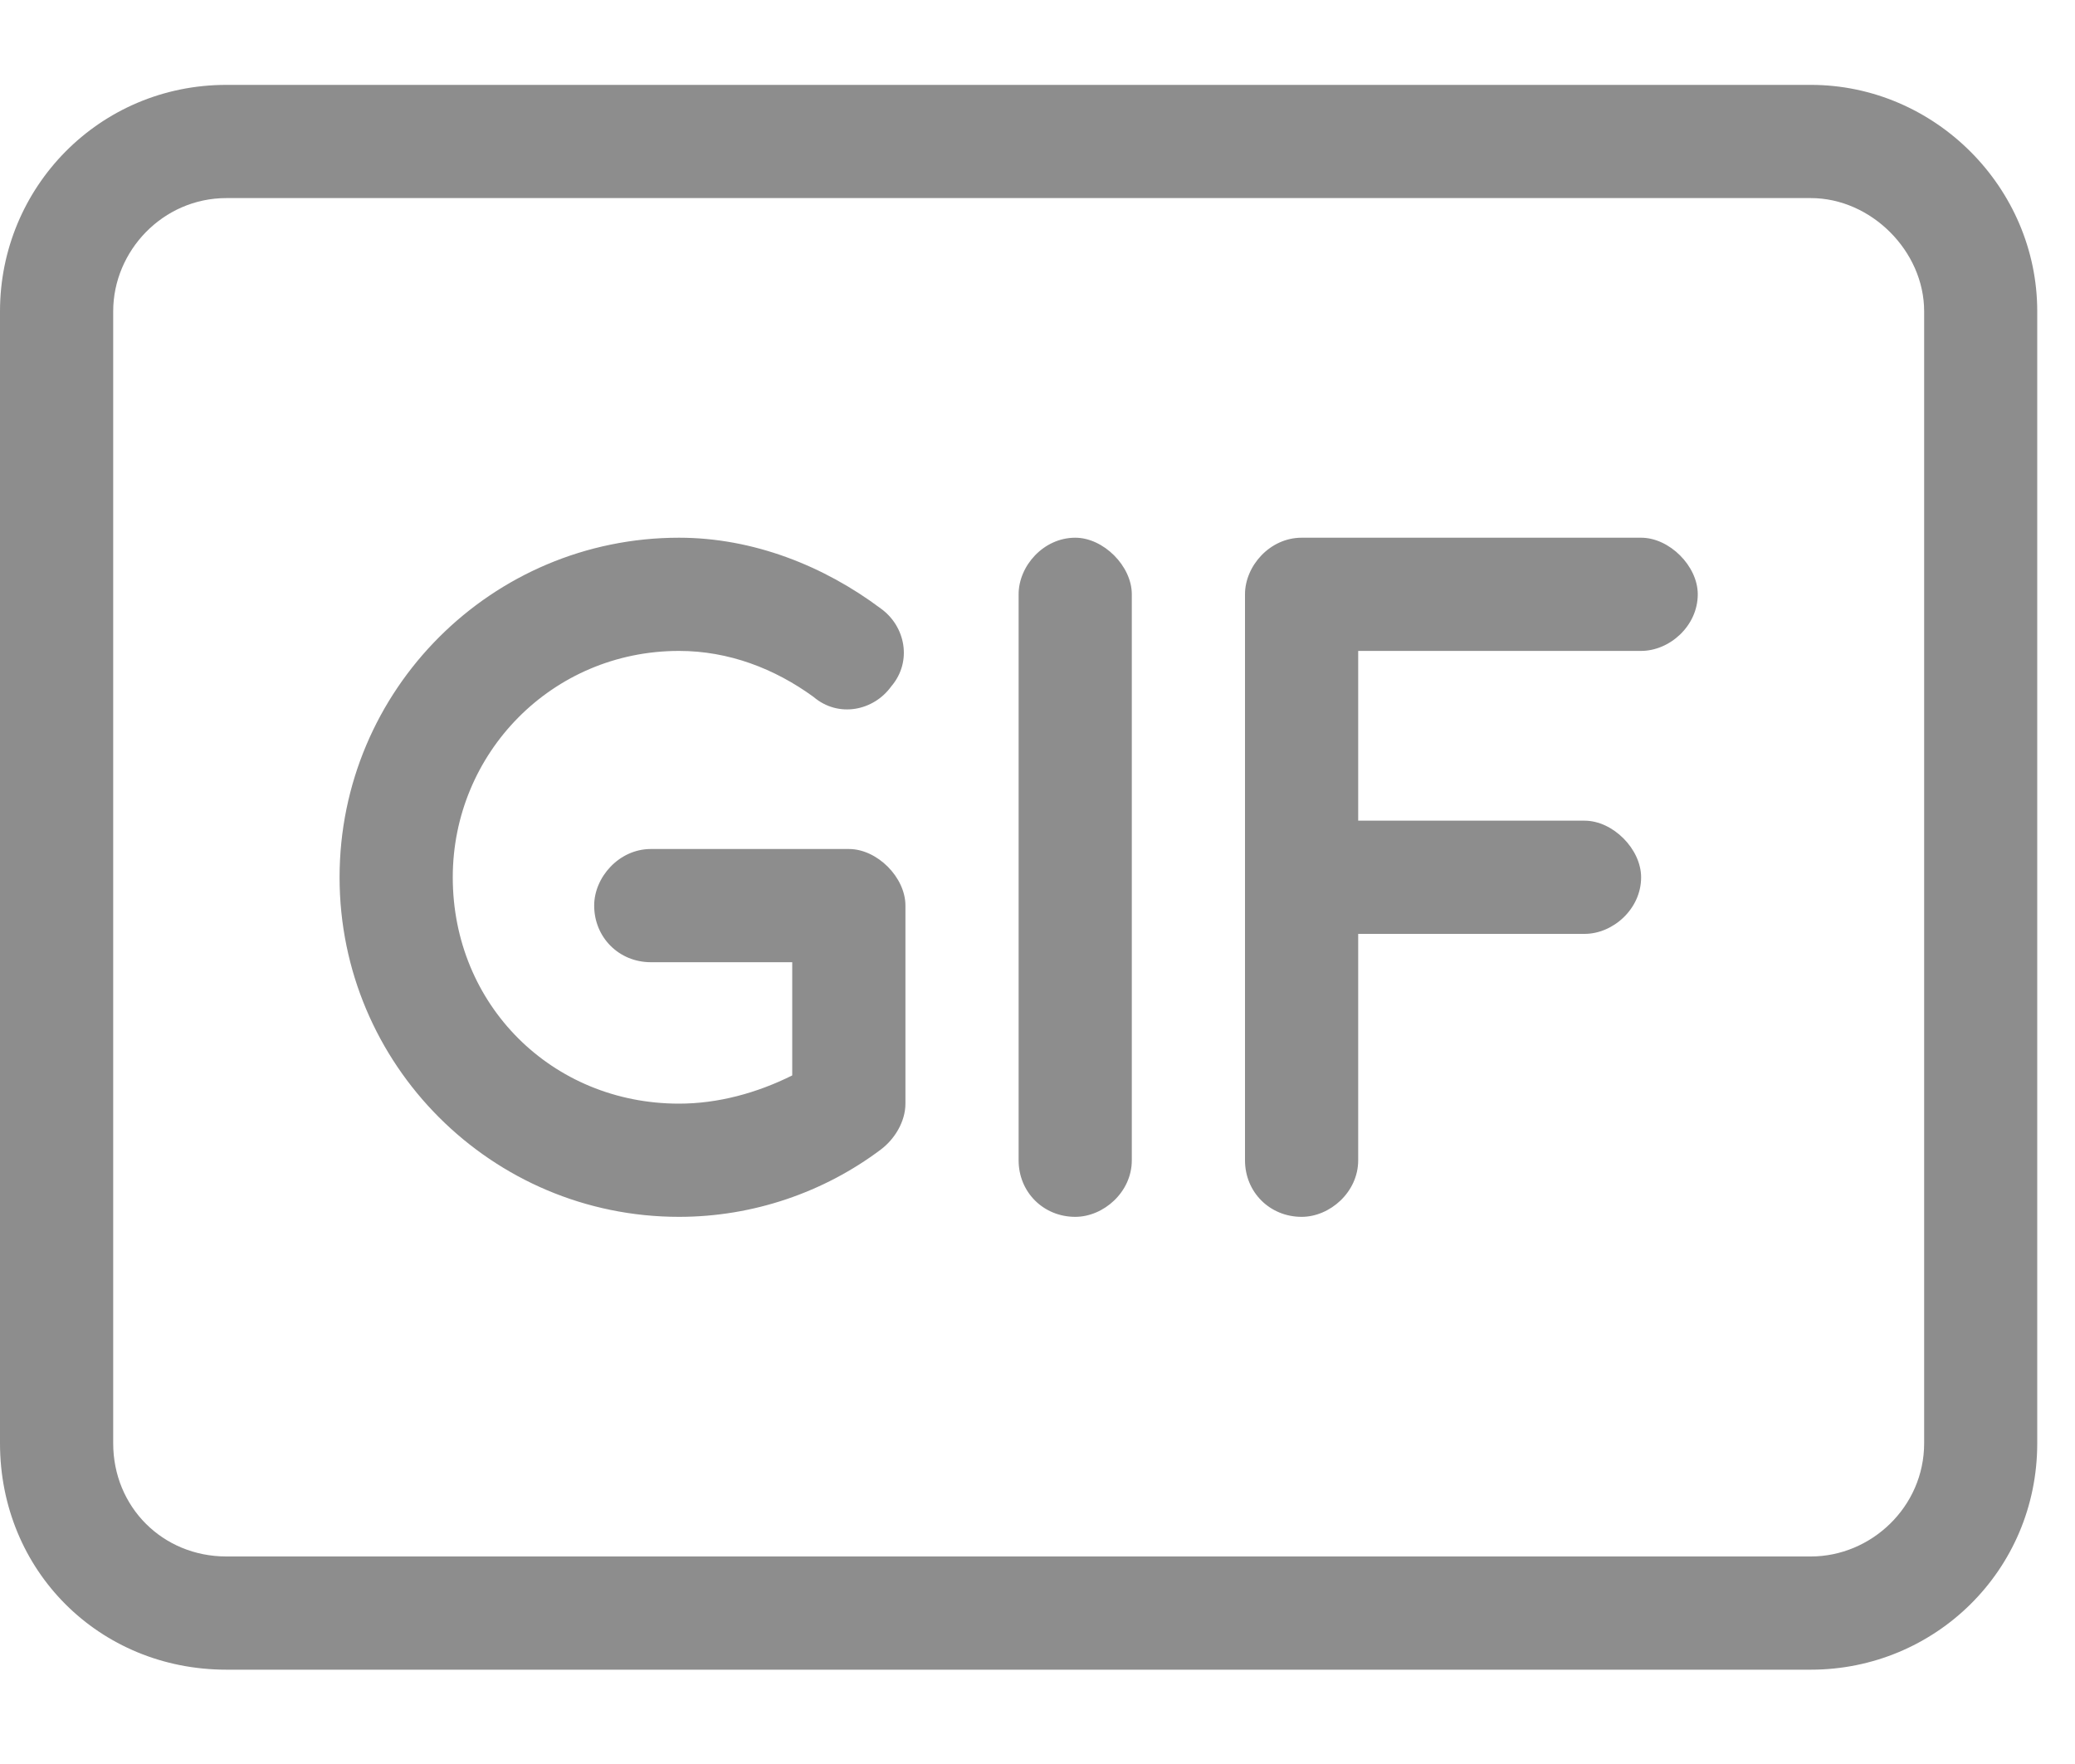 <svg width="20" height="17" viewBox="0 0 20 17" fill="none" xmlns="http://www.w3.org/2000/svg">
<path d="M17.454 1.909H2.182C1.568 1.909 1.091 2.42 1.091 3V13.909C1.091 14.523 1.568 15 2.182 15H17.454C18.034 15 18.546 14.523 18.546 13.909V3C18.546 2.42 18.034 1.909 17.454 1.909ZM2.182 0.818H17.454C18.648 0.818 19.636 1.807 19.636 3V13.909C19.636 15.136 18.648 16.091 17.454 16.091H2.182C0.955 16.091 0 15.136 0 13.909V3C0 1.807 0.955 0.818 2.182 0.818ZM10.364 5.182C10.636 5.182 10.909 5.455 10.909 5.727V11.182C10.909 11.489 10.636 11.727 10.364 11.727C10.057 11.727 9.818 11.489 9.818 11.182V5.727C9.818 5.455 10.057 5.182 10.364 5.182ZM12 5.727C12 5.455 12.239 5.182 12.546 5.182H15.818C16.091 5.182 16.364 5.455 16.364 5.727C16.364 6.034 16.091 6.273 15.818 6.273H13.091V7.909H15.273C15.546 7.909 15.818 8.182 15.818 8.455C15.818 8.761 15.546 9 15.273 9H13.091V11.182C13.091 11.489 12.818 11.727 12.546 11.727C12.239 11.727 12 11.489 12 11.182V8.455V5.727ZM4.364 8.455C4.364 9.682 5.318 10.636 6.545 10.636C6.92 10.636 7.295 10.534 7.636 10.364V9.273H6.273C5.966 9.273 5.727 9.034 5.727 8.727C5.727 8.455 5.966 8.182 6.273 8.182H8.182C8.455 8.182 8.727 8.455 8.727 8.727V10.636C8.727 10.807 8.625 10.977 8.489 11.079C7.943 11.489 7.261 11.727 6.545 11.727C4.739 11.727 3.273 10.261 3.273 8.455C3.273 6.648 4.739 5.182 6.545 5.182C7.261 5.182 7.943 5.455 8.489 5.864C8.727 6.034 8.795 6.375 8.591 6.614C8.42 6.852 8.08 6.92 7.841 6.716C7.466 6.443 7.023 6.273 6.545 6.273C5.318 6.273 4.364 7.261 4.364 8.455Z" fill="#8D8D8D"/>
</svg>
